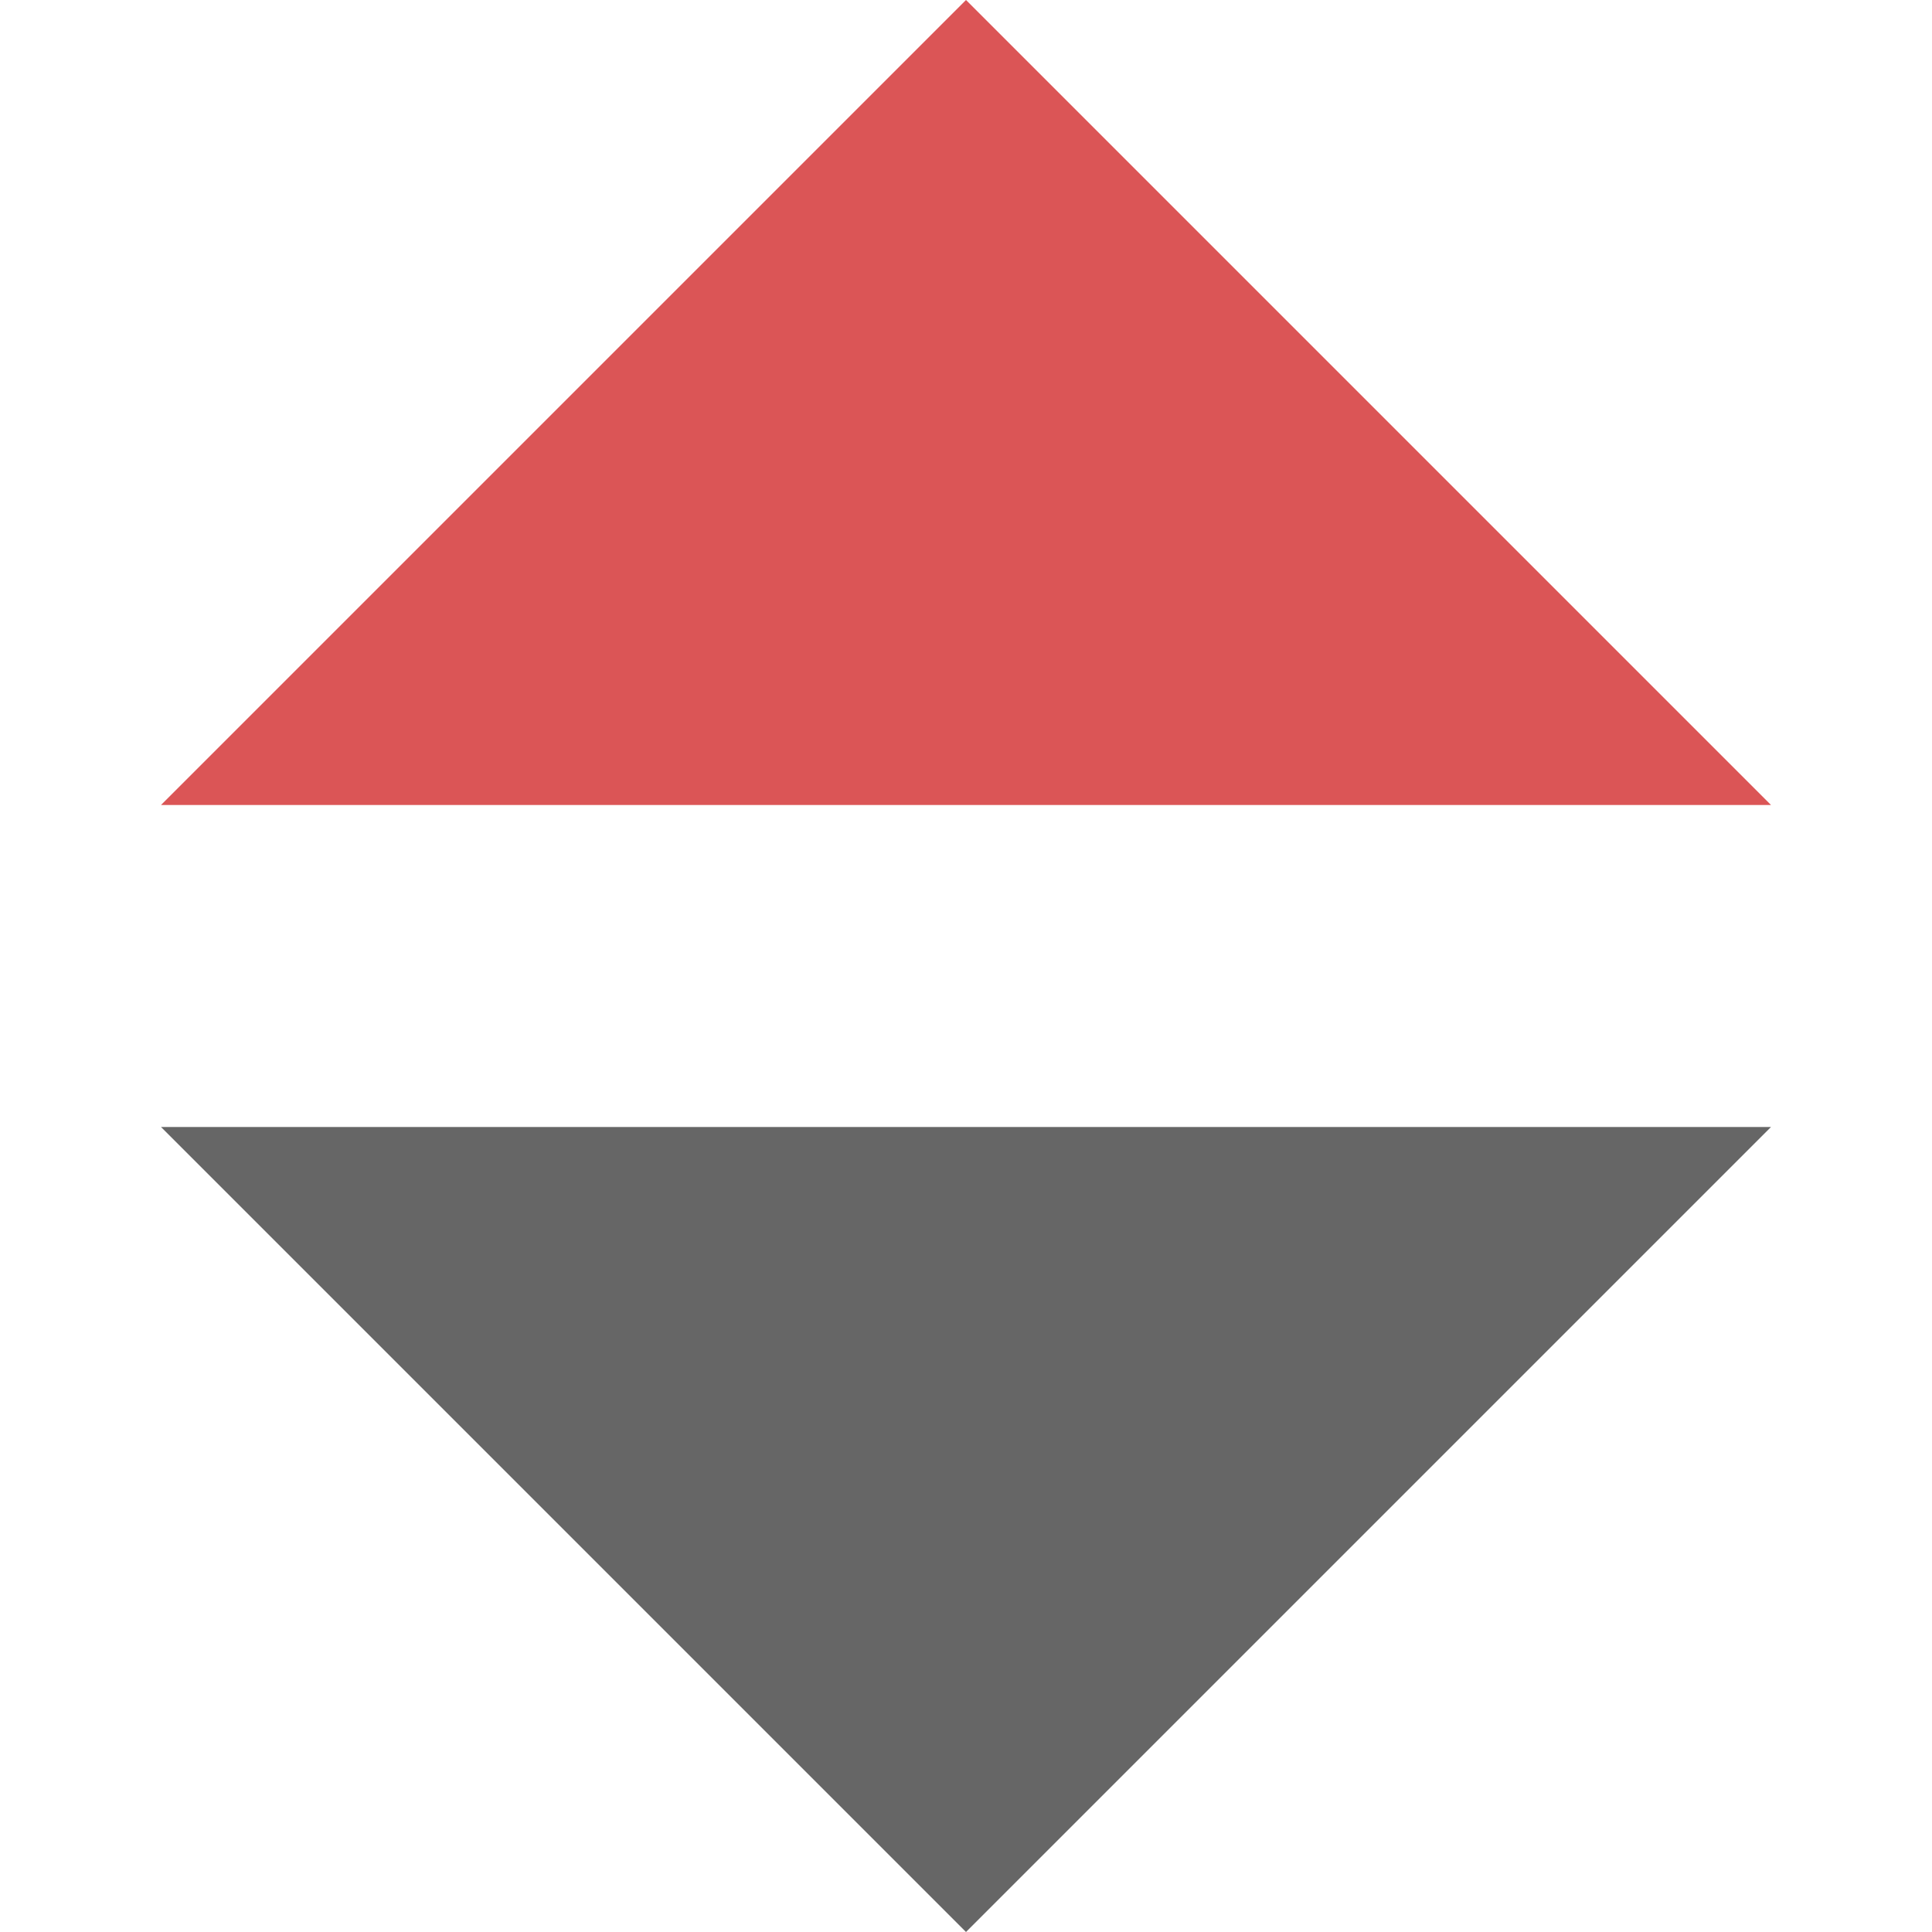 <svg width="24" height="24" viewBox="0 0 24 24" fill="none" xmlns="http://www.w3.org/2000/svg">
<path fill-rule="evenodd" clip-rule="evenodd" d="M12 0L22 10H2L12 0Z" fill="#DB5556"/>
<path fill-rule="evenodd" clip-rule="evenodd" d="M12 24L22 14H2L12 24Z" fill="#666666"/>
</svg>
